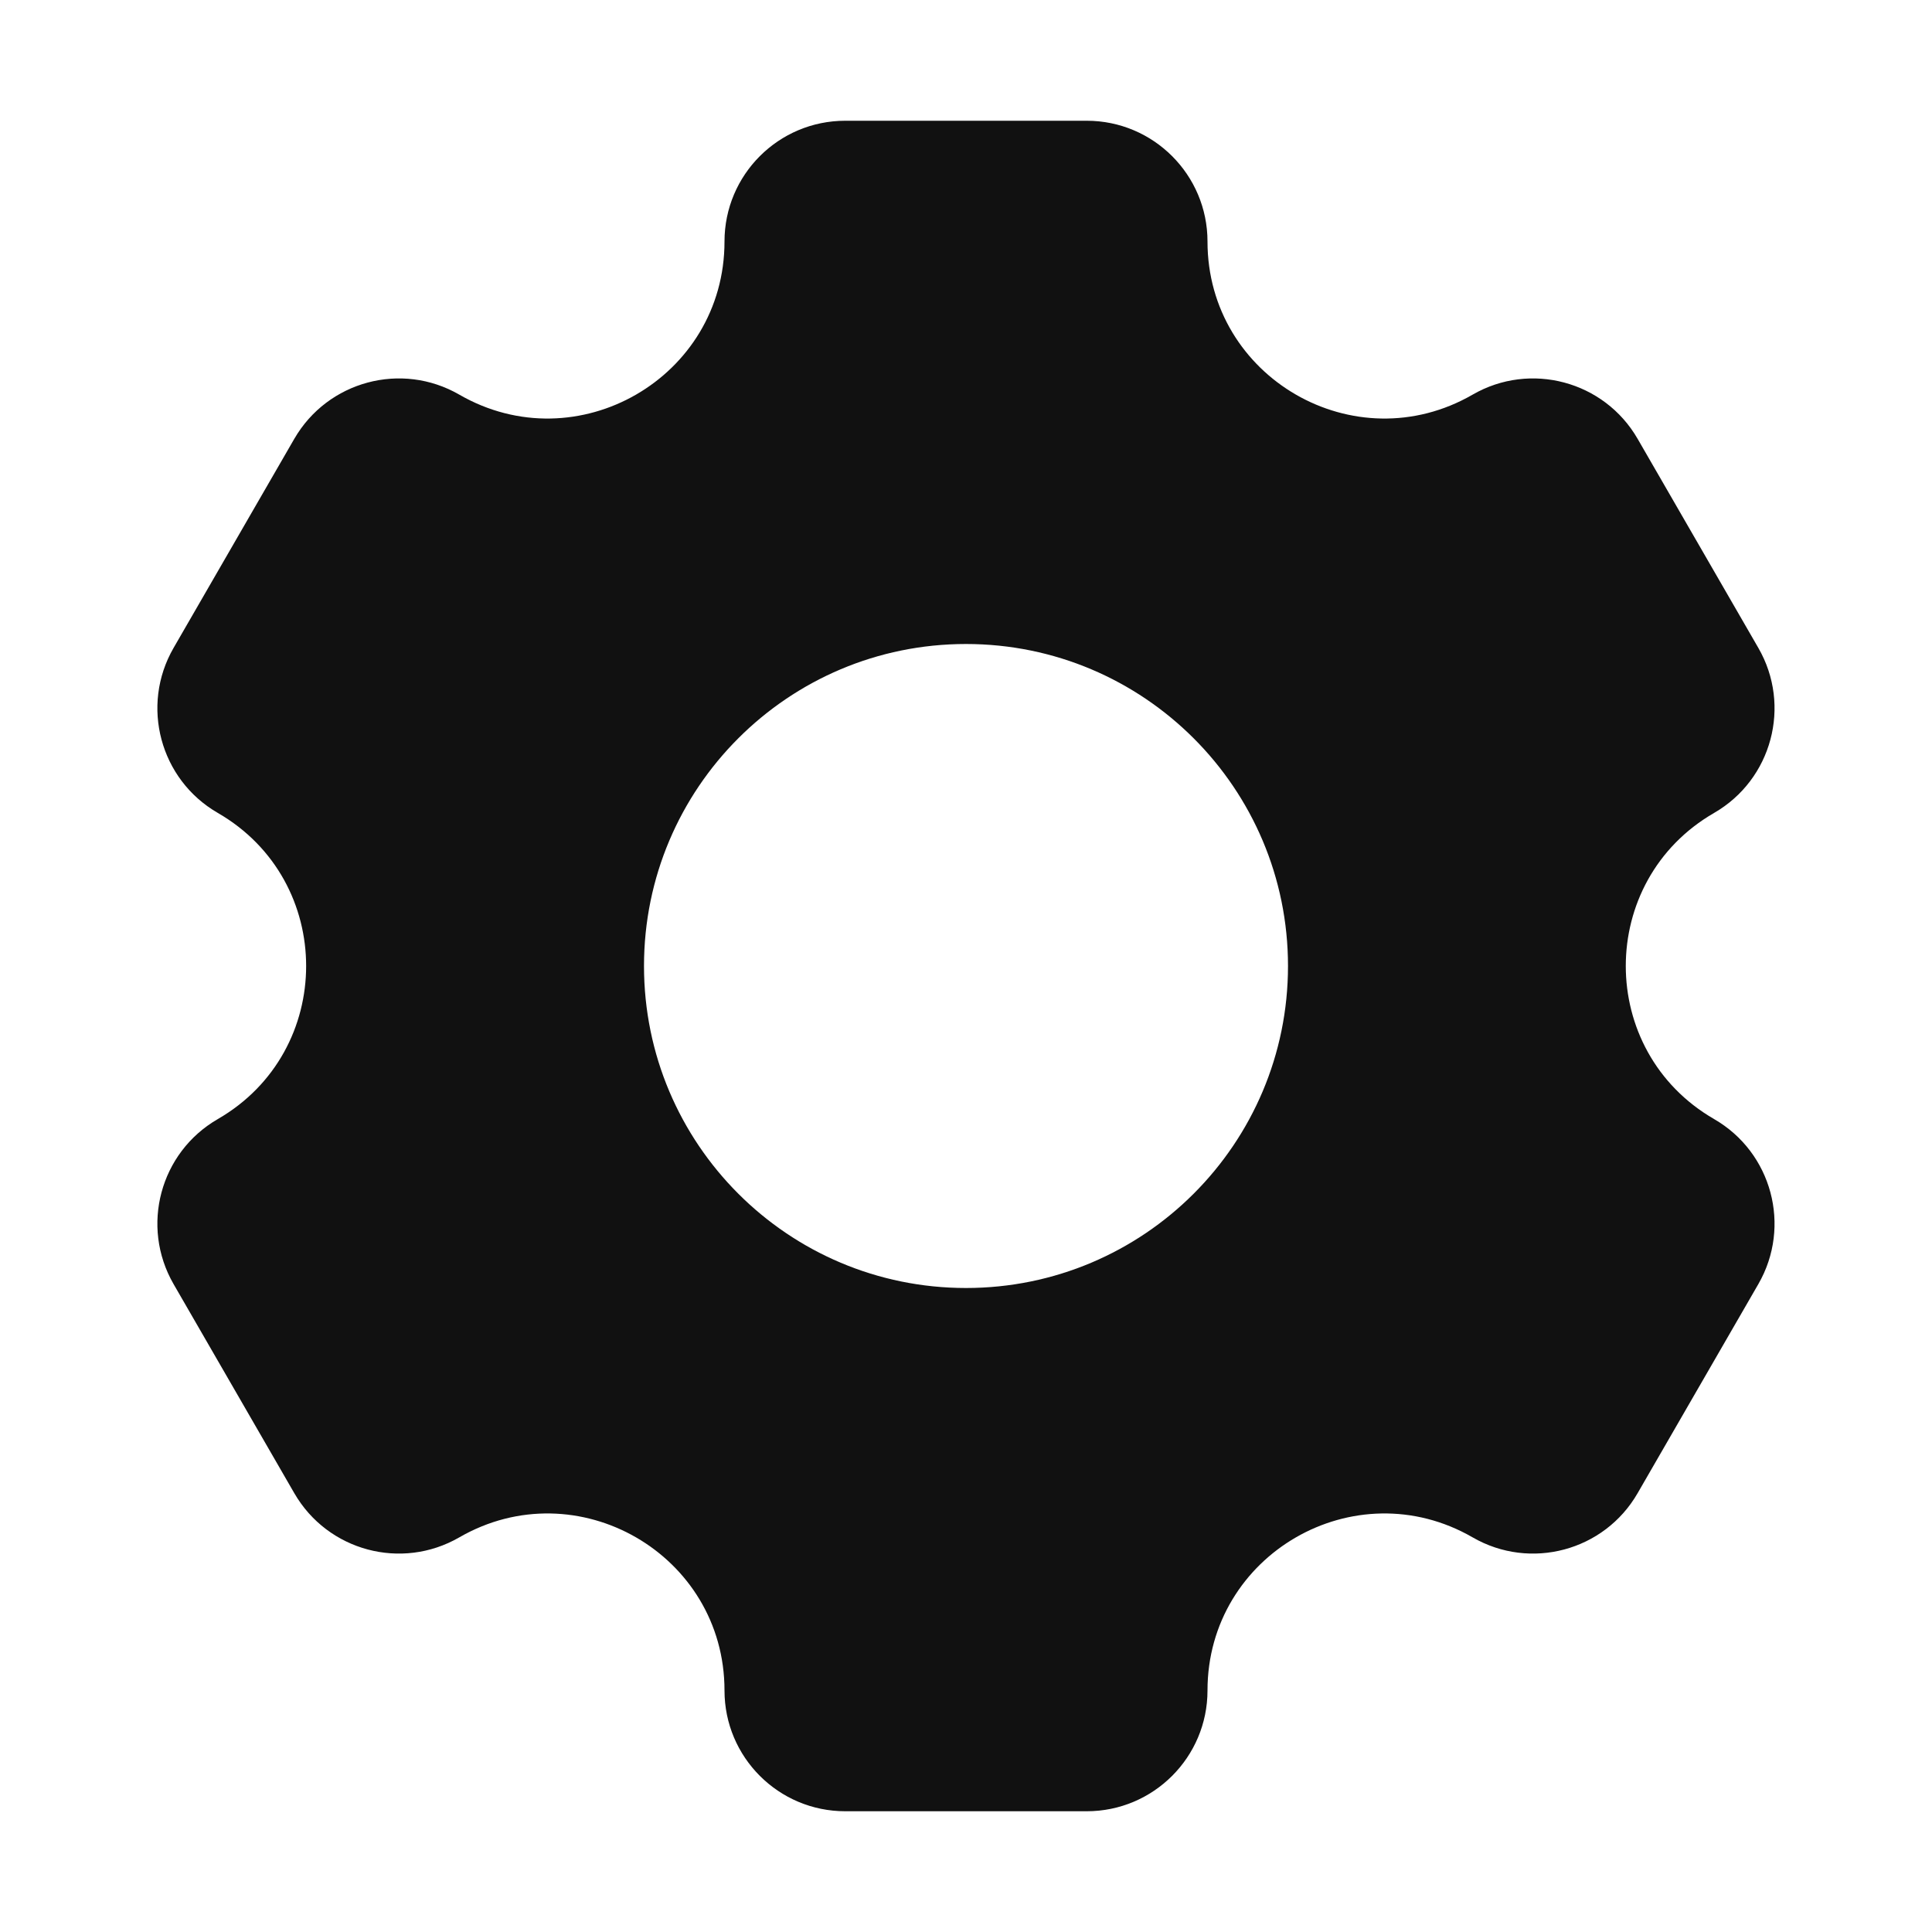<svg width="24" height="24" viewBox="0 0 24 24" fill="none" xmlns="http://www.w3.org/2000/svg">
<path fill-rule="evenodd" clip-rule="evenodd" d="M10.5 1.5C9.671 1.5 9 2.172 9 3C9 4.691 7.169 5.747 5.705 4.902C4.988 4.488 4.071 4.734 3.656 5.451L2.156 8.049C1.742 8.766 1.988 9.684 2.705 10.098C4.169 10.943 4.169 13.057 2.705 13.902C1.988 14.316 1.742 15.233 2.156 15.951L3.656 18.549C4.071 19.267 4.988 19.512 5.705 19.098C7.169 18.253 9 19.309 9 21C9 21.828 9.671 22.5 10.5 22.5H13.5C14.328 22.5 15 21.828 15 21C15 19.309 16.83 18.253 18.294 19.098C19.011 19.512 19.929 19.267 20.343 18.549L21.843 15.951C22.257 15.233 22.011 14.316 21.294 13.902C19.83 13.057 19.83 10.943 21.294 10.098C22.011 9.684 22.257 8.766 21.843 8.049L20.343 5.451C19.929 4.734 19.011 4.488 18.294 4.902C16.83 5.747 15 4.691 15 3C15 2.172 14.328 1.5 13.5 1.5H10.5ZM12 16C14.209 16 16 14.209 16 12C16 9.791 14.209 8 12 8C9.79 8 8 9.791 8 12C8 14.209 9.79 16 12 16Z" fill="#111111"/>
</svg>
